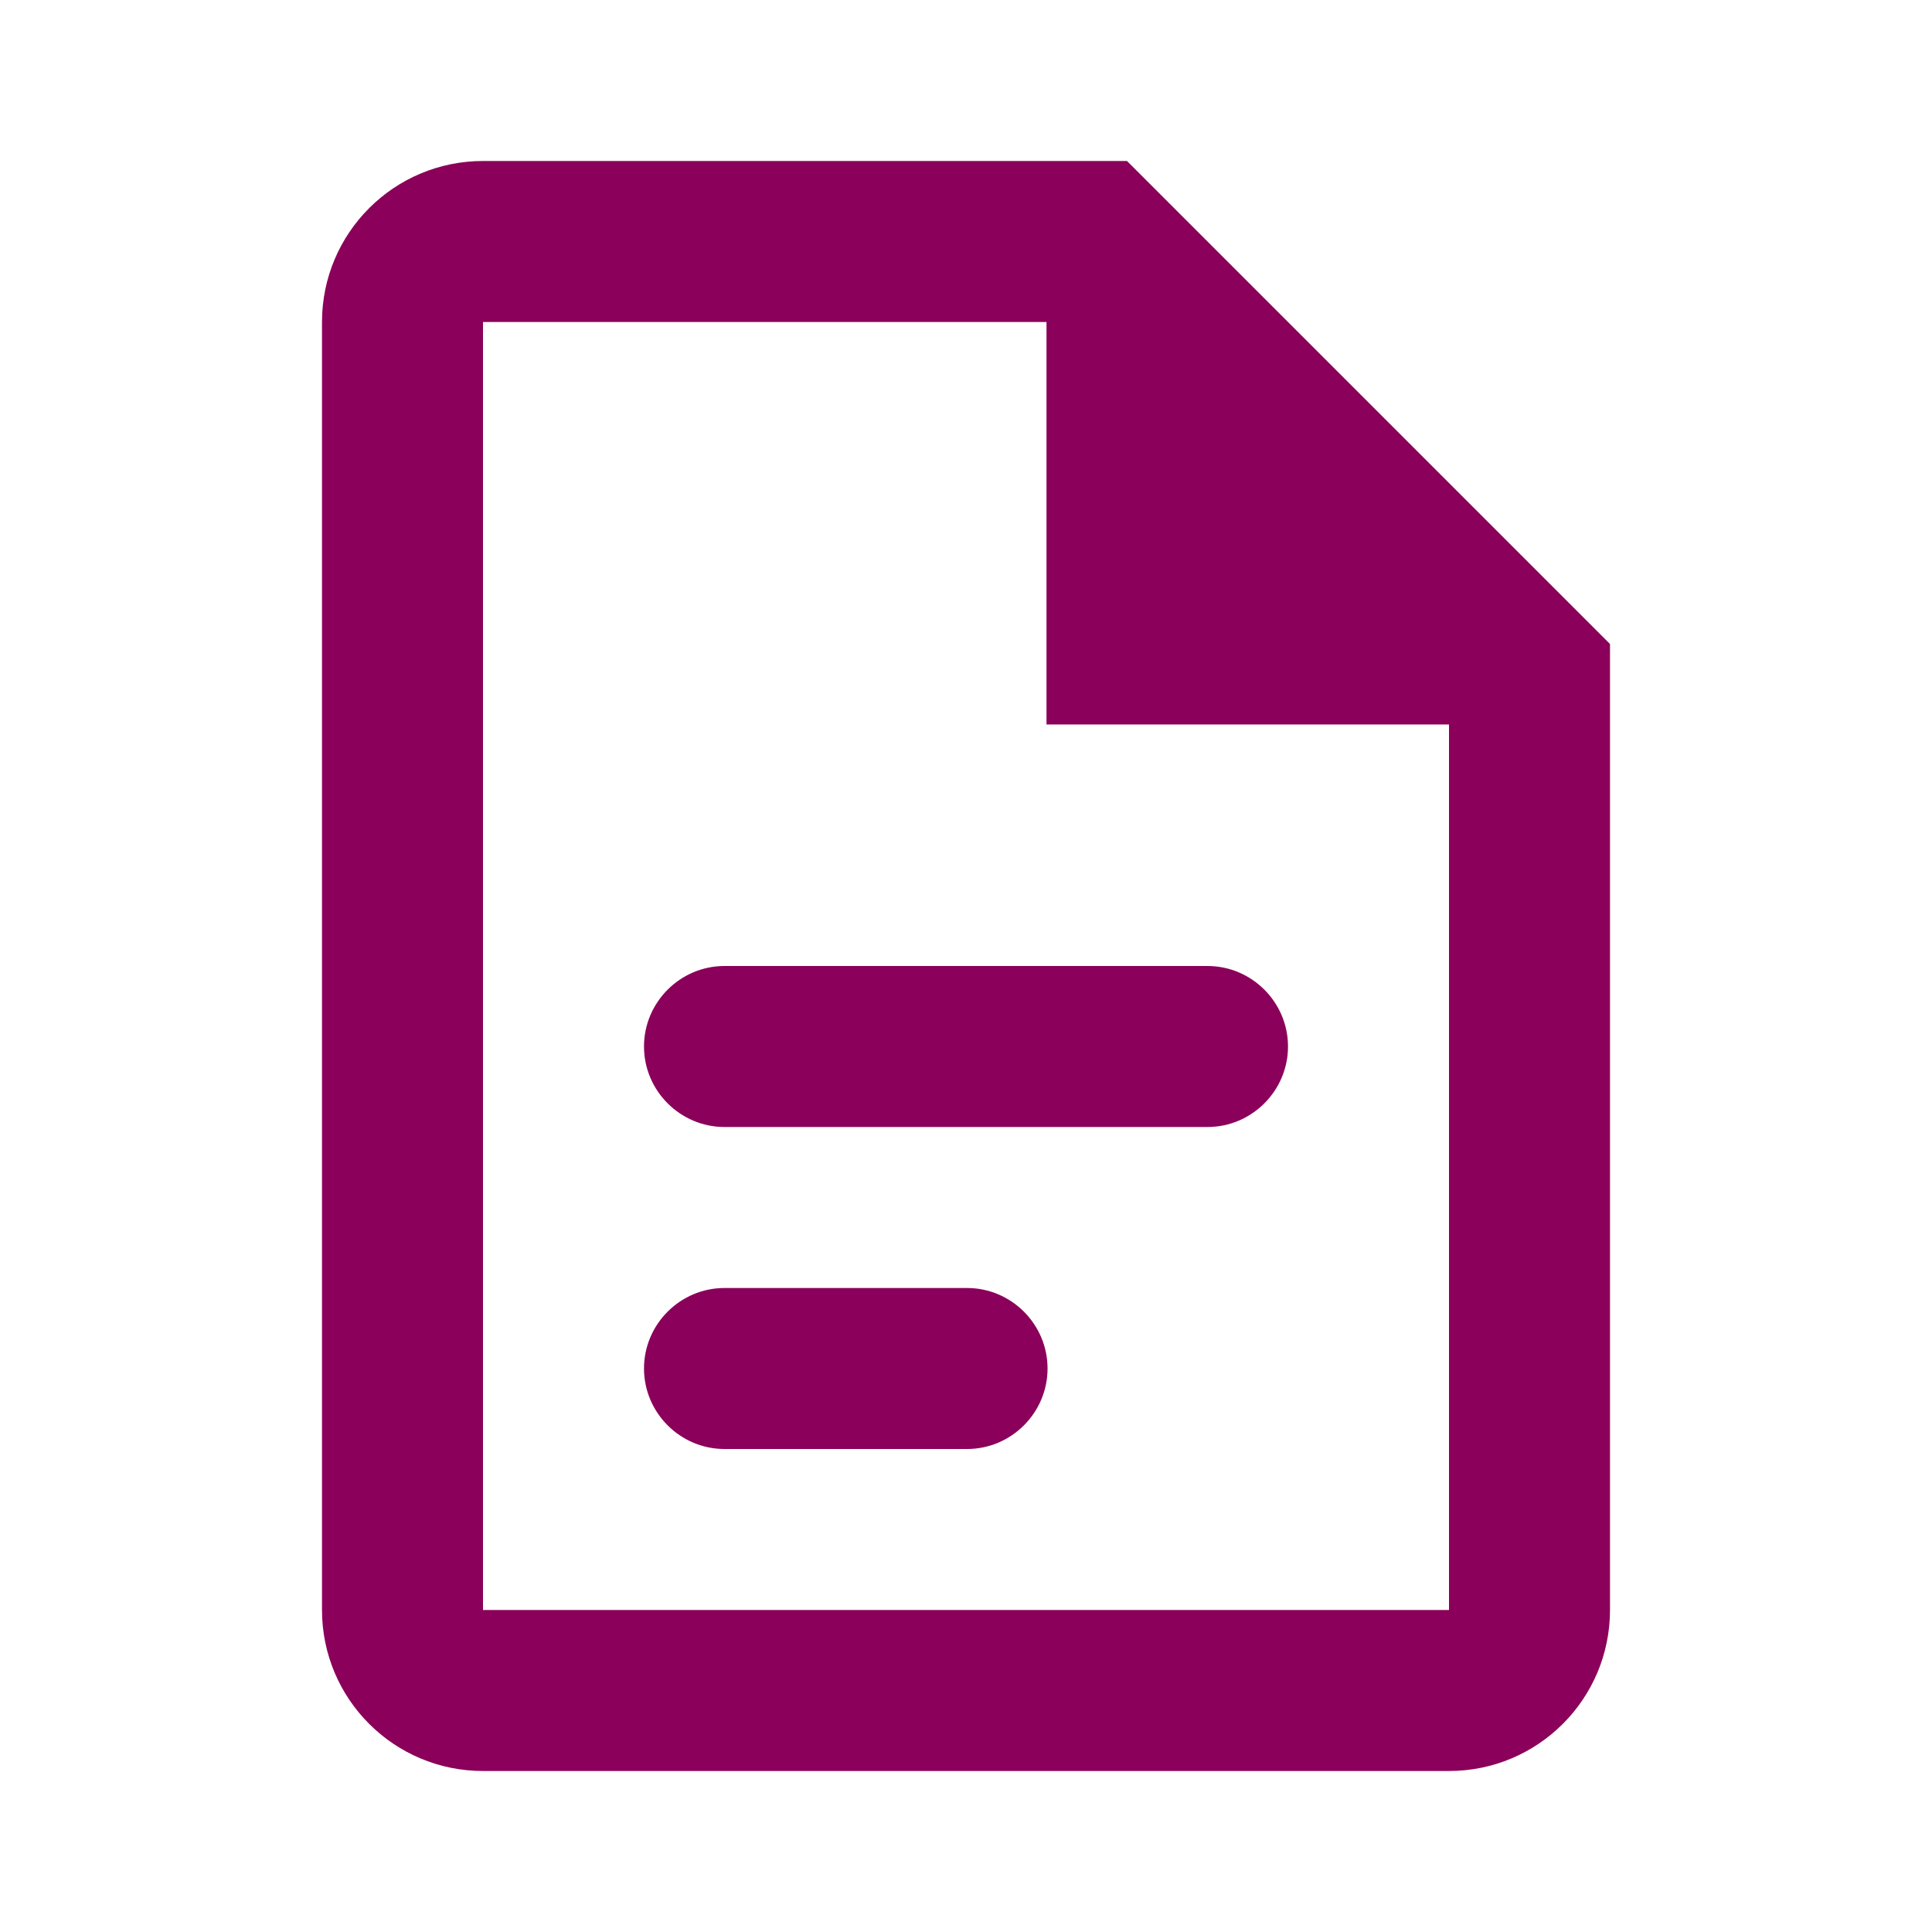 <?xml version="1.0" encoding="UTF-8" standalone="no"?>
<svg
   xmlns:dc="http://purl.org/dc/elements/1.1/"
   xmlns:cc="http://creativecommons.org/ns#"
   xmlns:rdf="http://www.w3.org/1999/02/22-rdf-syntax-ns#"
   xmlns:svg="http://www.w3.org/2000/svg"
   xmlns="http://www.w3.org/2000/svg"
   xmlns:sodipodi="http://sodipodi.sourceforge.net/DTD/sodipodi-0.dtd"
   xmlns:inkscape="http://www.inkscape.org/namespaces/inkscape"
   version="1.1"
   id="mdi-file-document-outline"
   width="24"
   height="24"
   viewBox="0 0 24 24"
   sodipodi:docname="file-document-outline.svg"
   inkscape:version="1.0.2 (e86c870879, 2021-01-15)">
  <defs
     id="defs7" />
  <sodipodi:namedview
     pagecolor="#ffffff"
     bordercolor="#666666"
     borderopacity="1"
     objecttolerance="10"
     gridtolerance="10"
     guidetolerance="10"
     inkscape:pageopacity="0"
     inkscape:pageshadow="2"
     inkscape:window-width="3824"
     inkscape:window-height="2112"
     id="namedview5"
     showgrid="false"
     inkscape:zoom="39.833333"
     inkscape:cx="12.050209"
     inkscape:cy="12"
     inkscape:window-x="8"
     inkscape:window-y="8"
     inkscape:window-maximized="0"
     inkscape:current-layer="mdi-file-document-outline" />
  <path fill="#8b005a"         
     d="M 6,2 C 4.895,2 4,2.895 4,4 v 16 c 0,1.105 0.895,2 2,2 h 12 c 1.105,0 2,-0.895 2,-2 V 8 L 14,2 H 6 m 0,2 h 7 v 5 h 5 V 20 H 6 V 4"
     id="path2"
     sodipodi:nodetypes="cssssscccccccccc" />
  <path fill="#8b005a"         
     id="path2-3"
     d="m 9,12 c -0.55,0 -1,0.45 -1,1 0,0.55 0.45,1 1,1 h 6 c 0.55,0 1,-0.45 1,-1 0,-0.55 -0.45,-1 -1,-1 z"
     sodipodi:nodetypes="sssssss" />
  <path fill="#8b005a"         
     id="path2-3-6"
     d="m 9,16 c -0.55,0 -1,0.45 -1,1 0,0.55 0.45,1 1,1 h 3.013 c 0.55,0 1,-0.45 1,-1 0,-0.55 -0.45,-1 -1,-1 z"
     sodipodi:nodetypes="sssssss" />
</svg>
